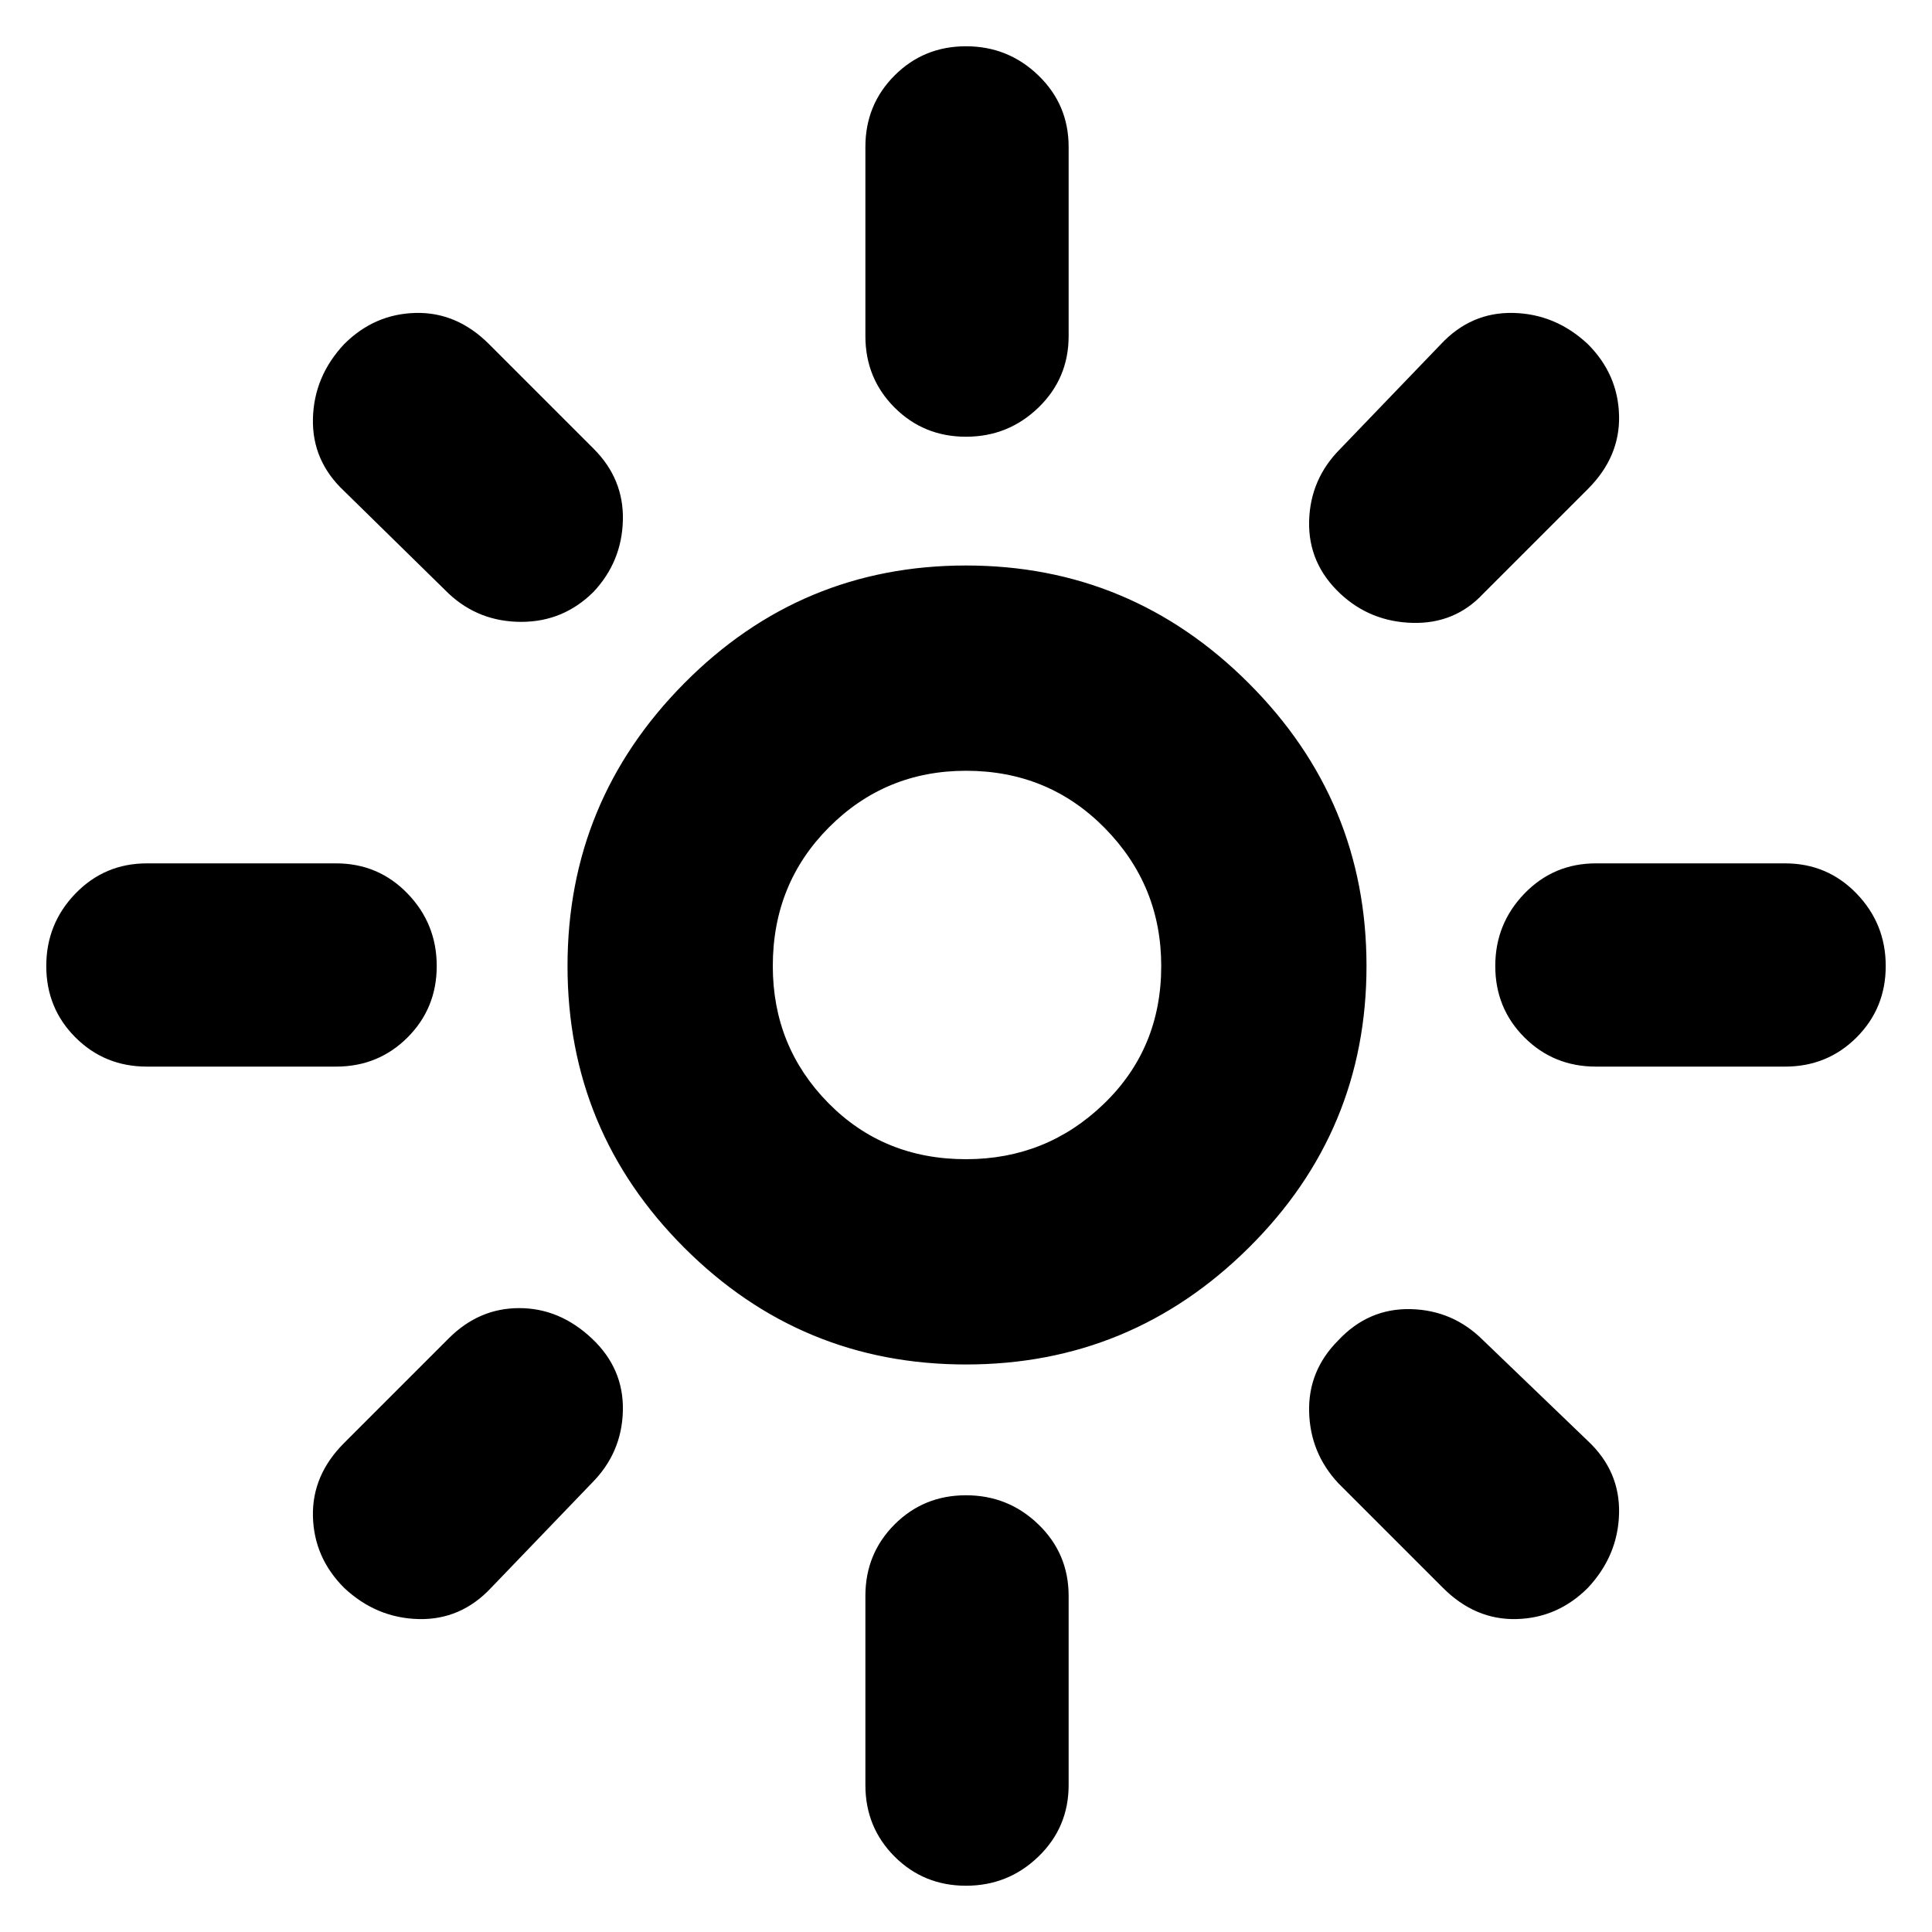 <svg xmlns="http://www.w3.org/2000/svg" height="40" width="40"><path d="M20 24q1.667 0 2.854-1.146 1.188-1.146 1.188-2.854 0-1.667-1.167-2.854-1.167-1.188-2.875-1.188-1.667 0-2.833 1.167Q16 18.292 16 20q0 1.667 1.146 2.833Q18.292 24 20 24Zm0 4.25q-3.417 0-5.833-2.417Q11.75 23.417 11.75 20q0-3.417 2.417-5.854 2.416-2.438 5.833-2.438 3.417 0 5.854 2.438 2.438 2.437 2.438 5.854 0 3.417-2.438 5.833Q23.417 28.25 20 28.25ZM3.042 22.083q-.875 0-1.48-.604Q.958 20.875.958 20q0-.875.604-1.5.605-.625 1.48-.625h3.916q.875 0 1.48.625.604.625.604 1.5t-.604 1.479q-.605.604-1.48.604Zm30 0q-.875 0-1.48-.604-.604-.604-.604-1.479 0-.875.604-1.5.605-.625 1.48-.625h3.916q.875 0 1.48.625.604.625.604 1.5t-.604 1.479q-.605.604-1.48.604ZM20 9.042q-.875 0-1.479-.604-.604-.605-.604-1.48V3.042q0-.875.604-1.479Q19.125.958 20 .958q.875 0 1.5.605.625.604.625 1.479v3.916q0 .875-.625 1.48-.625.604-1.5.604Zm0 30q-.875 0-1.479-.604-.604-.605-.604-1.48v-3.916q0-.875.604-1.48.604-.604 1.479-.604.875 0 1.5.604.625.605.625 1.48v3.916q0 .875-.625 1.48-.625.604-1.5.604ZM9.292 12.292l-2.167-2.125q-.667-.625-.646-1.5.021-.875.646-1.542.625-.625 1.479-.646.854-.021 1.521.646l2.167 2.167q.625.625.604 1.479-.021.854-.604 1.479-.625.625-1.5.625t-1.5-.583Zm20.583 20.583-2.167-2.167q-.583-.625-.604-1.479-.021-.854.604-1.479.625-.667 1.5-.646.875.021 1.5.646l2.167 2.083q.667.625.646 1.5-.021.875-.646 1.542-.625.625-1.479.646-.854.021-1.521-.646ZM27.75 12.292q-.667-.625-.646-1.5.021-.875.646-1.5l2.083-2.167q.625-.667 1.5-.646.875.021 1.542.646.625.625.646 1.479.021.854-.646 1.521l-2.167 2.167q-.583.625-1.458.604-.875-.021-1.5-.604ZM7.125 32.875q-.625-.625-.646-1.479-.021-.854.646-1.521l2.167-2.167q.625-.625 1.458-.625t1.5.625q.667.625.646 1.5-.021.875-.646 1.5l-2.083 2.167q-.625.667-1.5.646-.875-.021-1.542-.646ZM20 20Z"/></svg>